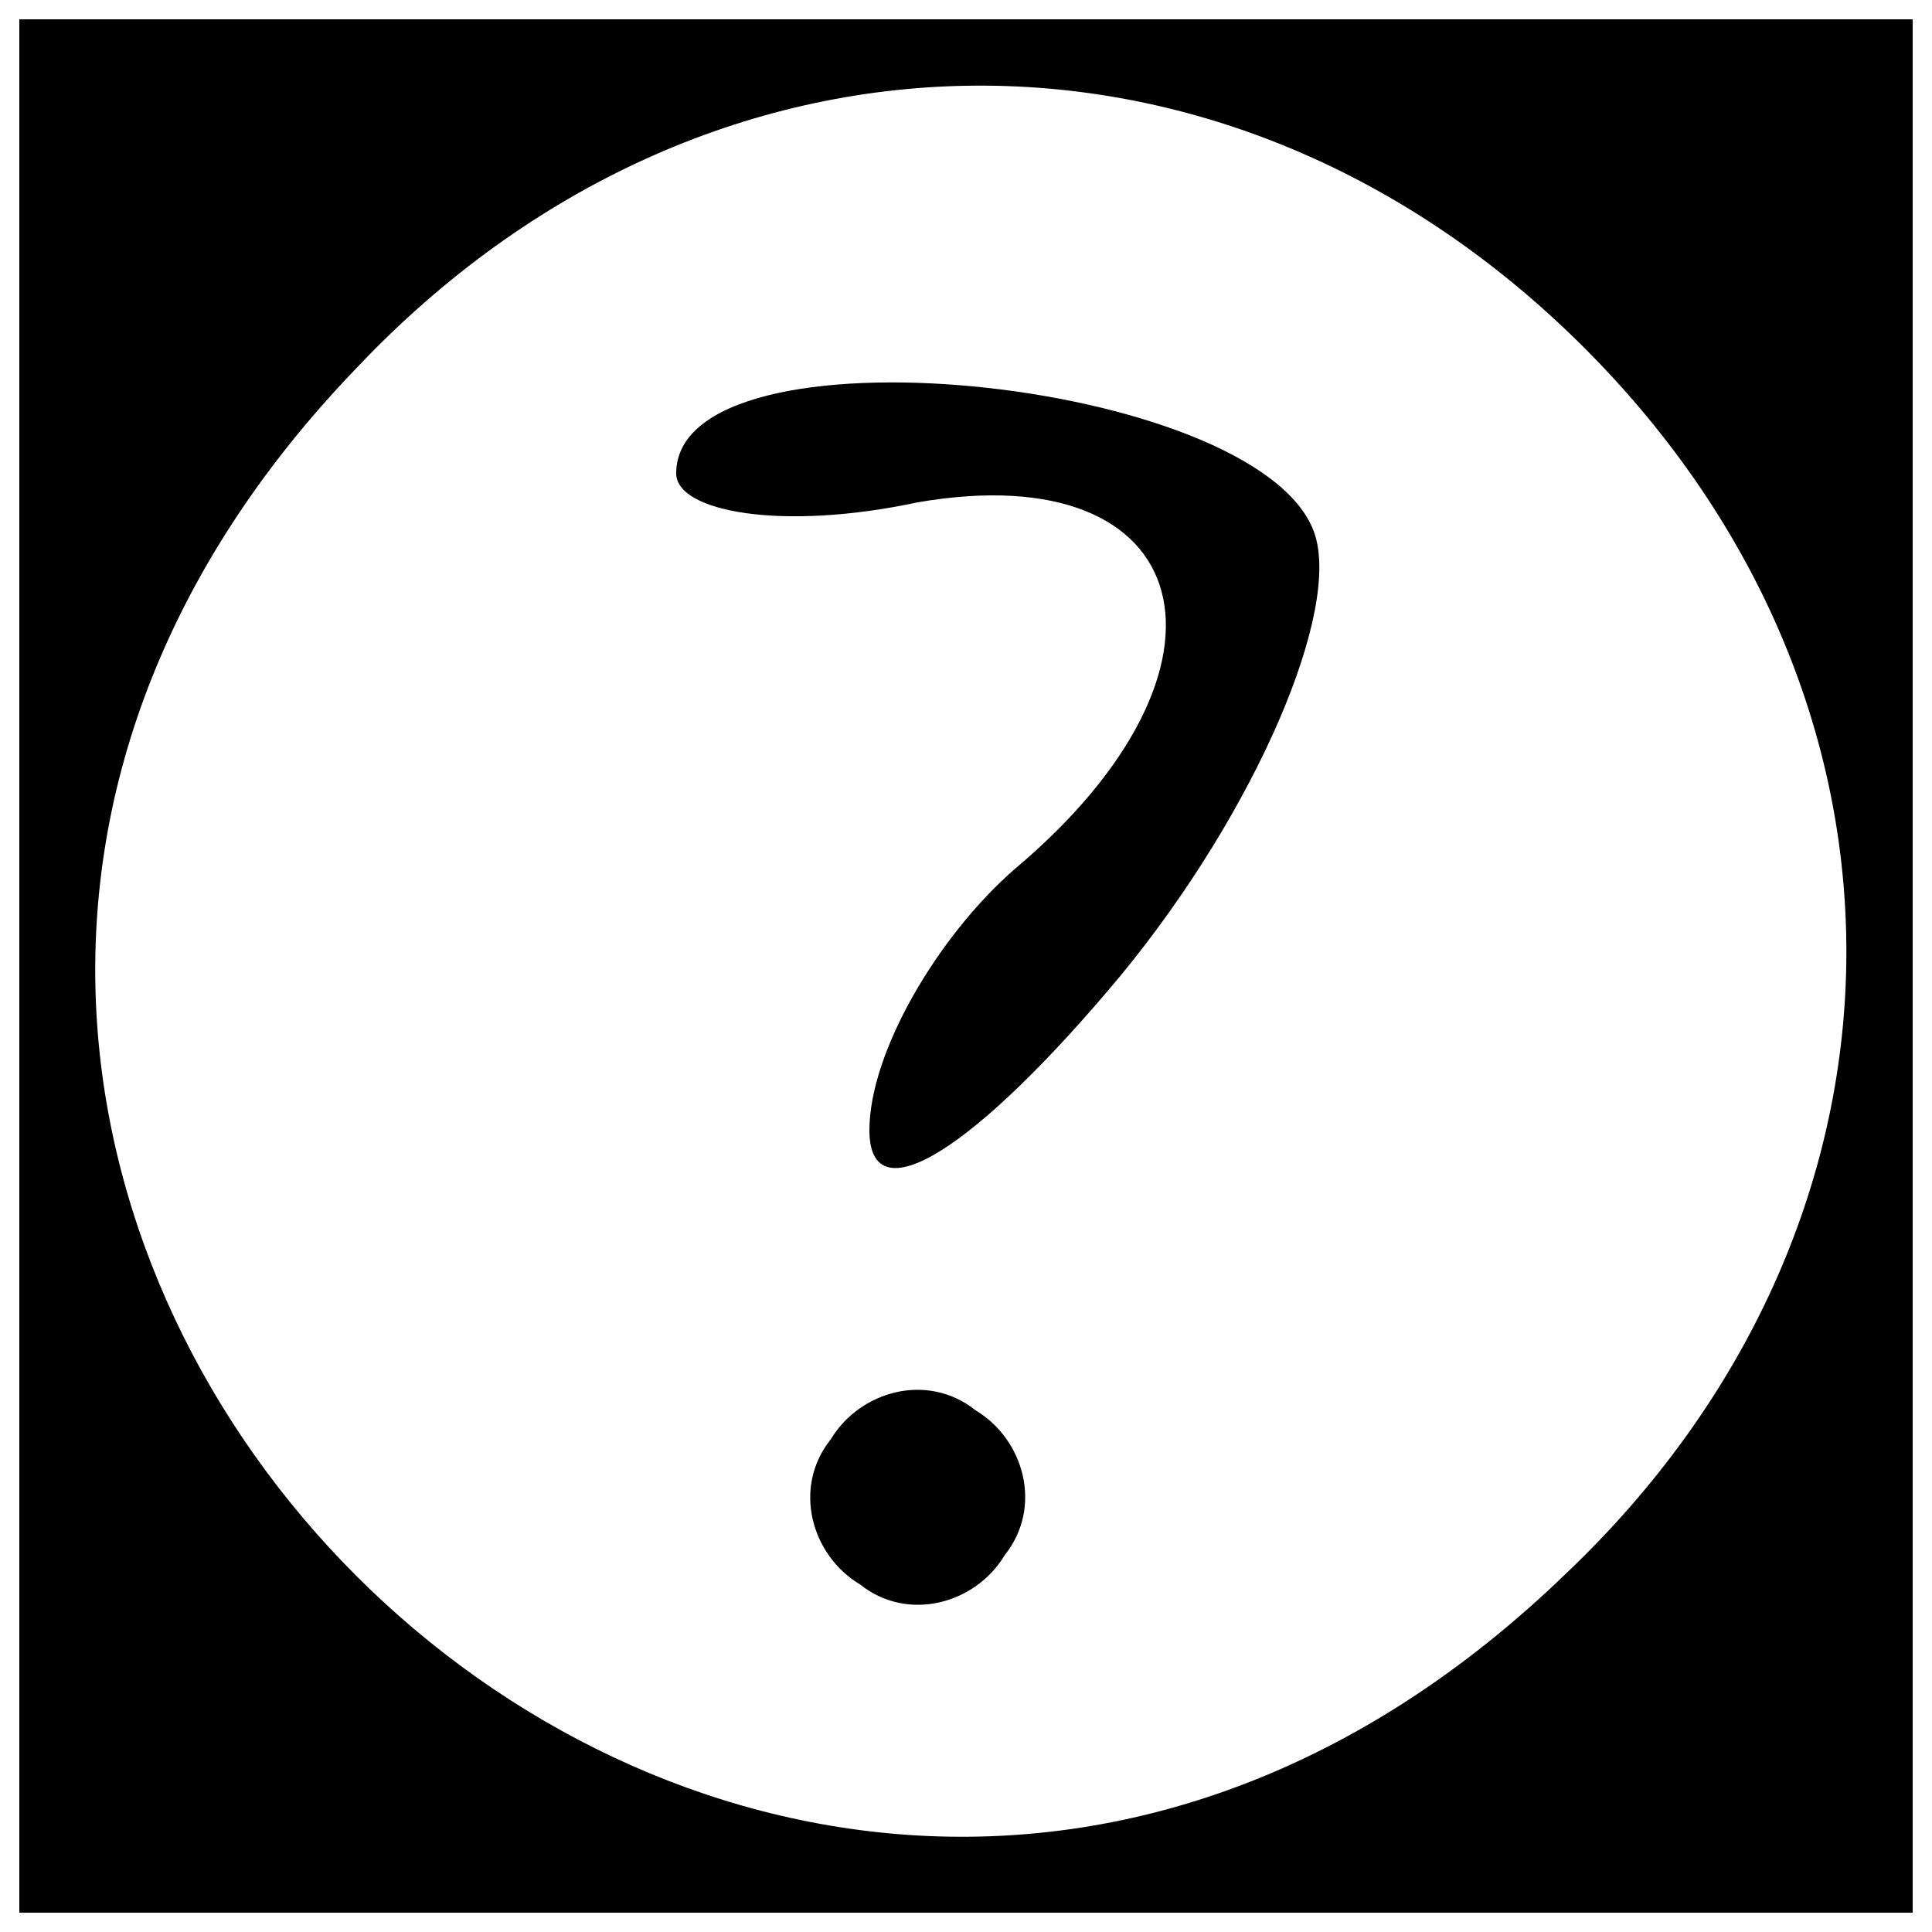 <?xml version="1.0" standalone="no"?>
<!DOCTYPE svg PUBLIC "-//W3C//DTD SVG 20010904//EN"
 "http://www.w3.org/TR/2001/REC-SVG-20010904/DTD/svg10.dtd">
<svg version="1.0" xmlns="http://www.w3.org/2000/svg"
 width="20pt" height="20pt" viewBox="0 0 20 20"
 preserveAspectRatio="xMidYMid meet">
<g transform="translate(0,20) scale(0.1,-0.1)"
fill="#000000" stroke="none">
<path d="M2 100 l0 -98 98 0 98 0 0 98 0 98 -98 0 -98 0 0 -98z m162 64 c37
-37 36 -91 -2 -127 -85 -82 -207 40 -125 125 36 38 90 39 127 2z"/>
<path d="M70 151 c0 -4 11 -6 25 -3 29 5 35 -17 10 -38 -8 -7 -15 -19 -15 -27
0 -9 11 -2 26 16 14 17 23 38 20 46 -6 16 -66 22 -66 6z"/>
<path d="M86 51 c-4 -5 -2 -12 3 -15 5 -4 12 -2 15 3 4 5 2 12 -3 15 -5 4 -12
2 -15 -3z"/>
</g>
</svg>
